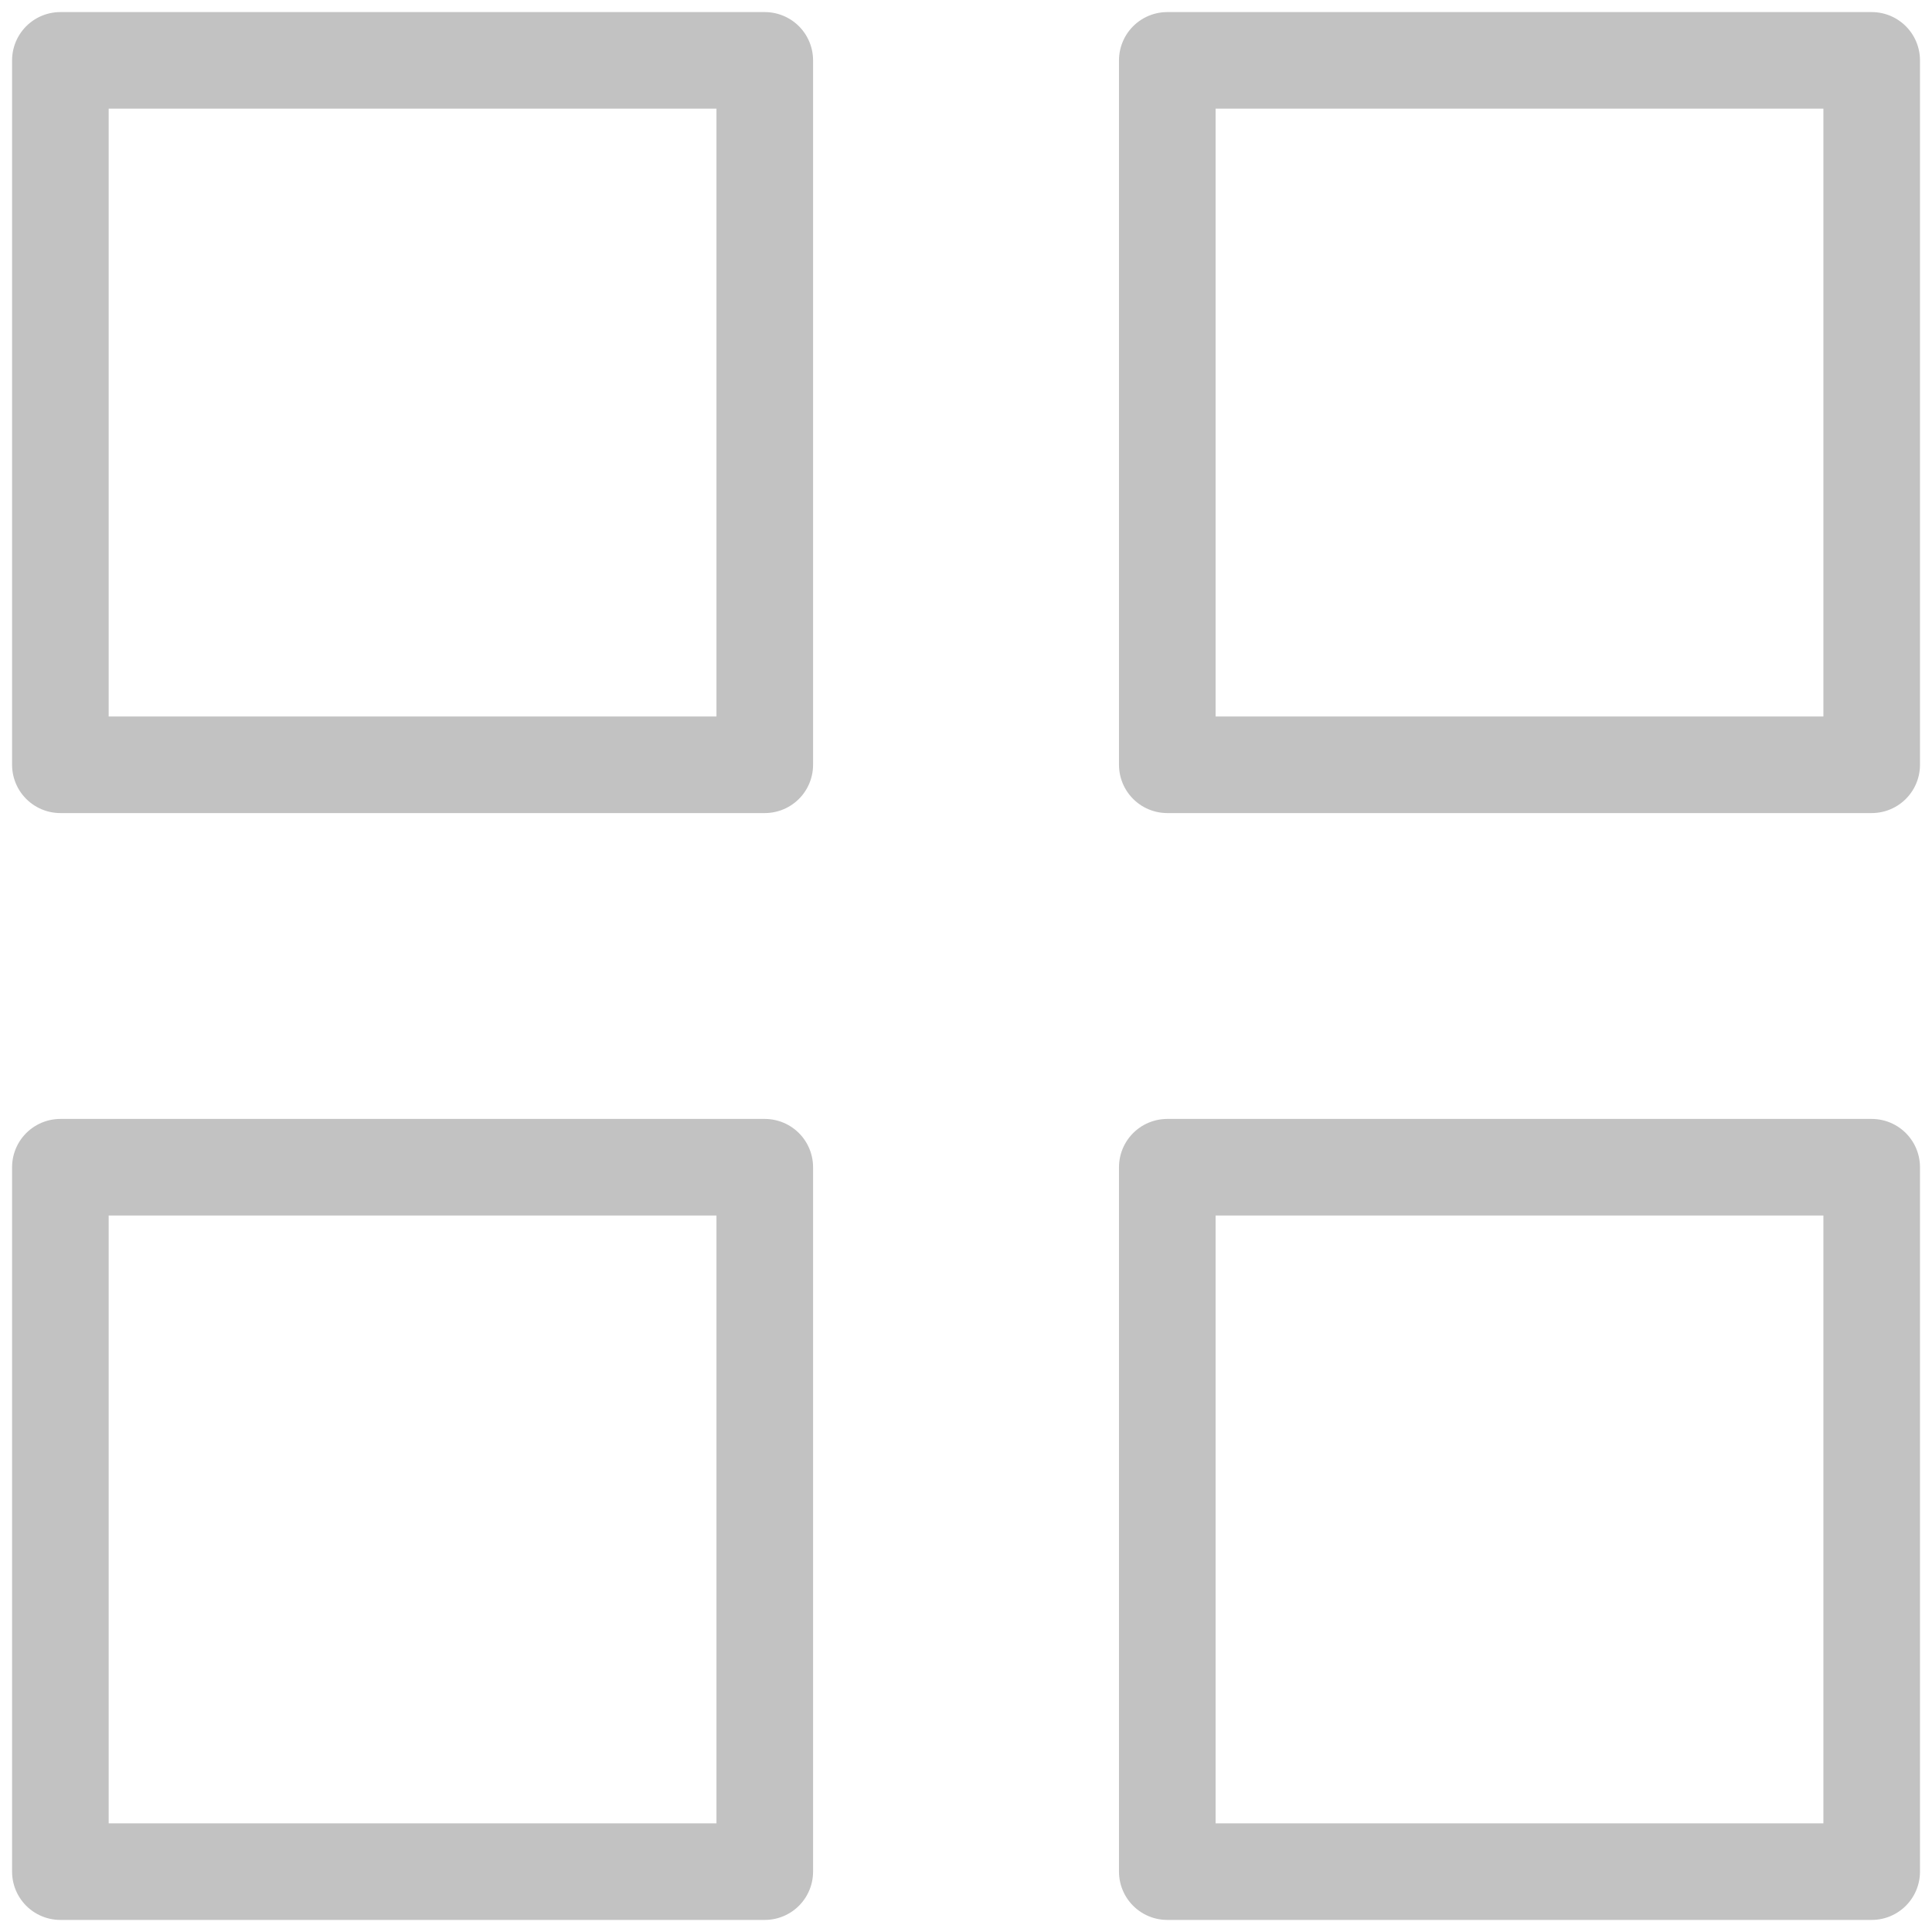 <svg width="32" height="32" viewBox="0 0 32 32" fill="none" xmlns="http://www.w3.org/2000/svg">
  <rect x="1" y="1" width="11.667" height="11.667" stroke="#C2C2C2" stroke-width="1.6" stroke-linecap="round" stroke-linejoin="round"/>
  <rect x="19.334" y="1" width="11.667" height="11.667" stroke="#C2C2C2" stroke-width="1.6" stroke-linecap="round" stroke-linejoin="round"/>
  <rect x="19.334" y="19.333" width="11.667" height="11.667" stroke="#C2C2C2" stroke-width="1.6" stroke-linecap="round" stroke-linejoin="round"/>
  <rect x="1" y="19.333" width="11.667" height="11.667" stroke="#C2C2C2" stroke-width="1.6" stroke-linecap="round" stroke-linejoin="round"/>
</svg>
